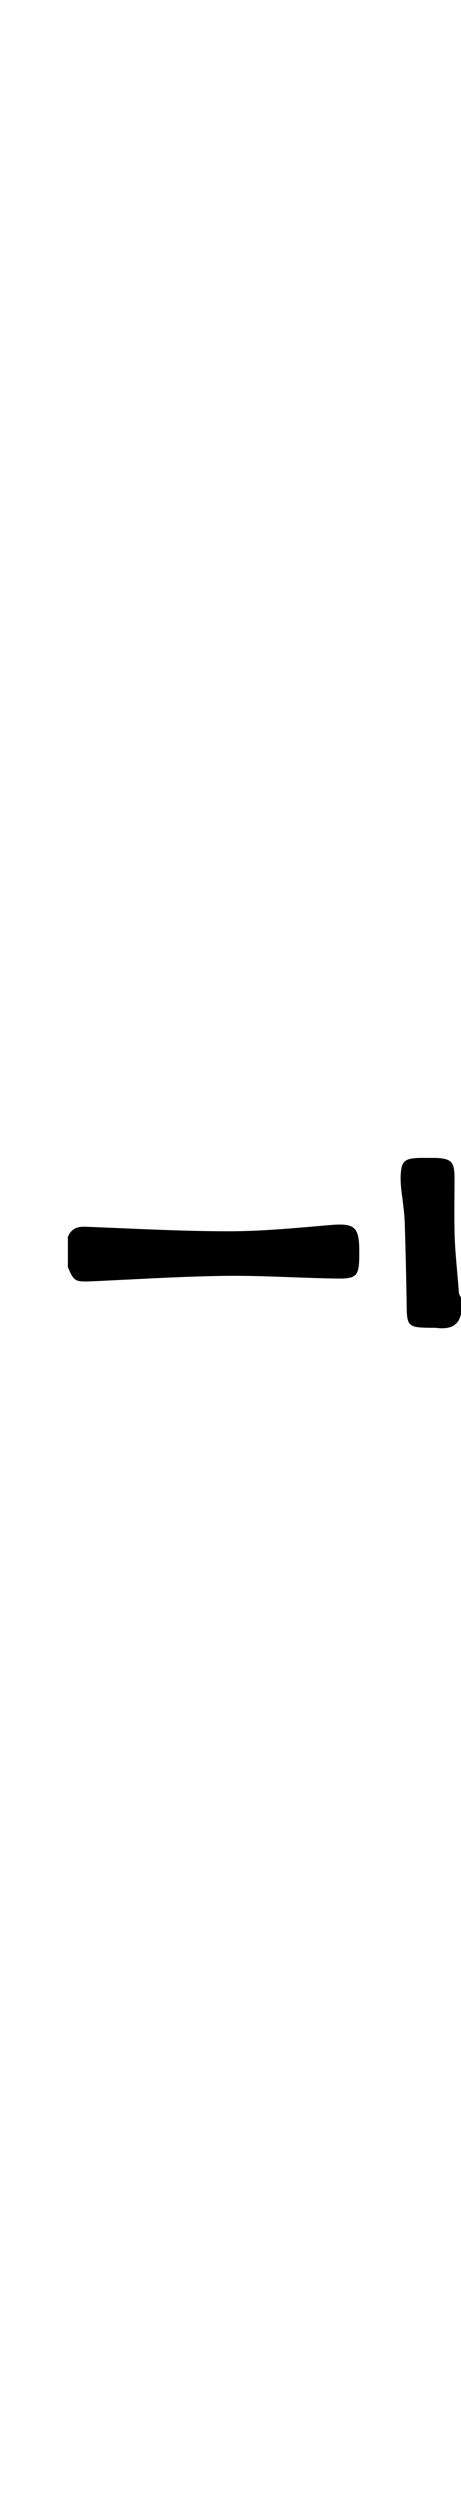 
<svg xmlns="http://www.w3.org/2000/svg" width="5ch" viewBox="0 0 227.5 216.9">
    <path d="M33.5 102c1.8-4.5 5.2-5.3 9.6-5 23.3.9 46.5 2.2 69.8 2.2 16.4 0 32.8-1.6 49.2-3 13-1.2 15.3.5 15.2 13.6 0 11.9-.9 13-12.6 12.7-17.8-.3-35.6-1.5-53.3-1.3-22.1.3-44.2 1.7-66.3 2.7-8 .3-8.6.1-11.6-7v-15ZM227.5 140c-1.3 6-5.5 7.4-11 7-2-.3-4-.1-6-.2-8.7-.2-9.7-1.3-9.8-9.9a2355 2355 0 0 0-1-42.9c-.3-5.3-1.1-10.5-1.7-15.8-.2-1.8-.3-3.7-.3-5.5.2-8.1 1.6-9.5 9.7-9.7h7.5c7.9.3 9.4 1.9 9.4 10 0 9.8-.2 19.7.1 29.5.4 9 1.4 18.2 2.1 27.3.1.7.7 1.4 1 2.2v8Z" style="stroke-width:0"/>
</svg>